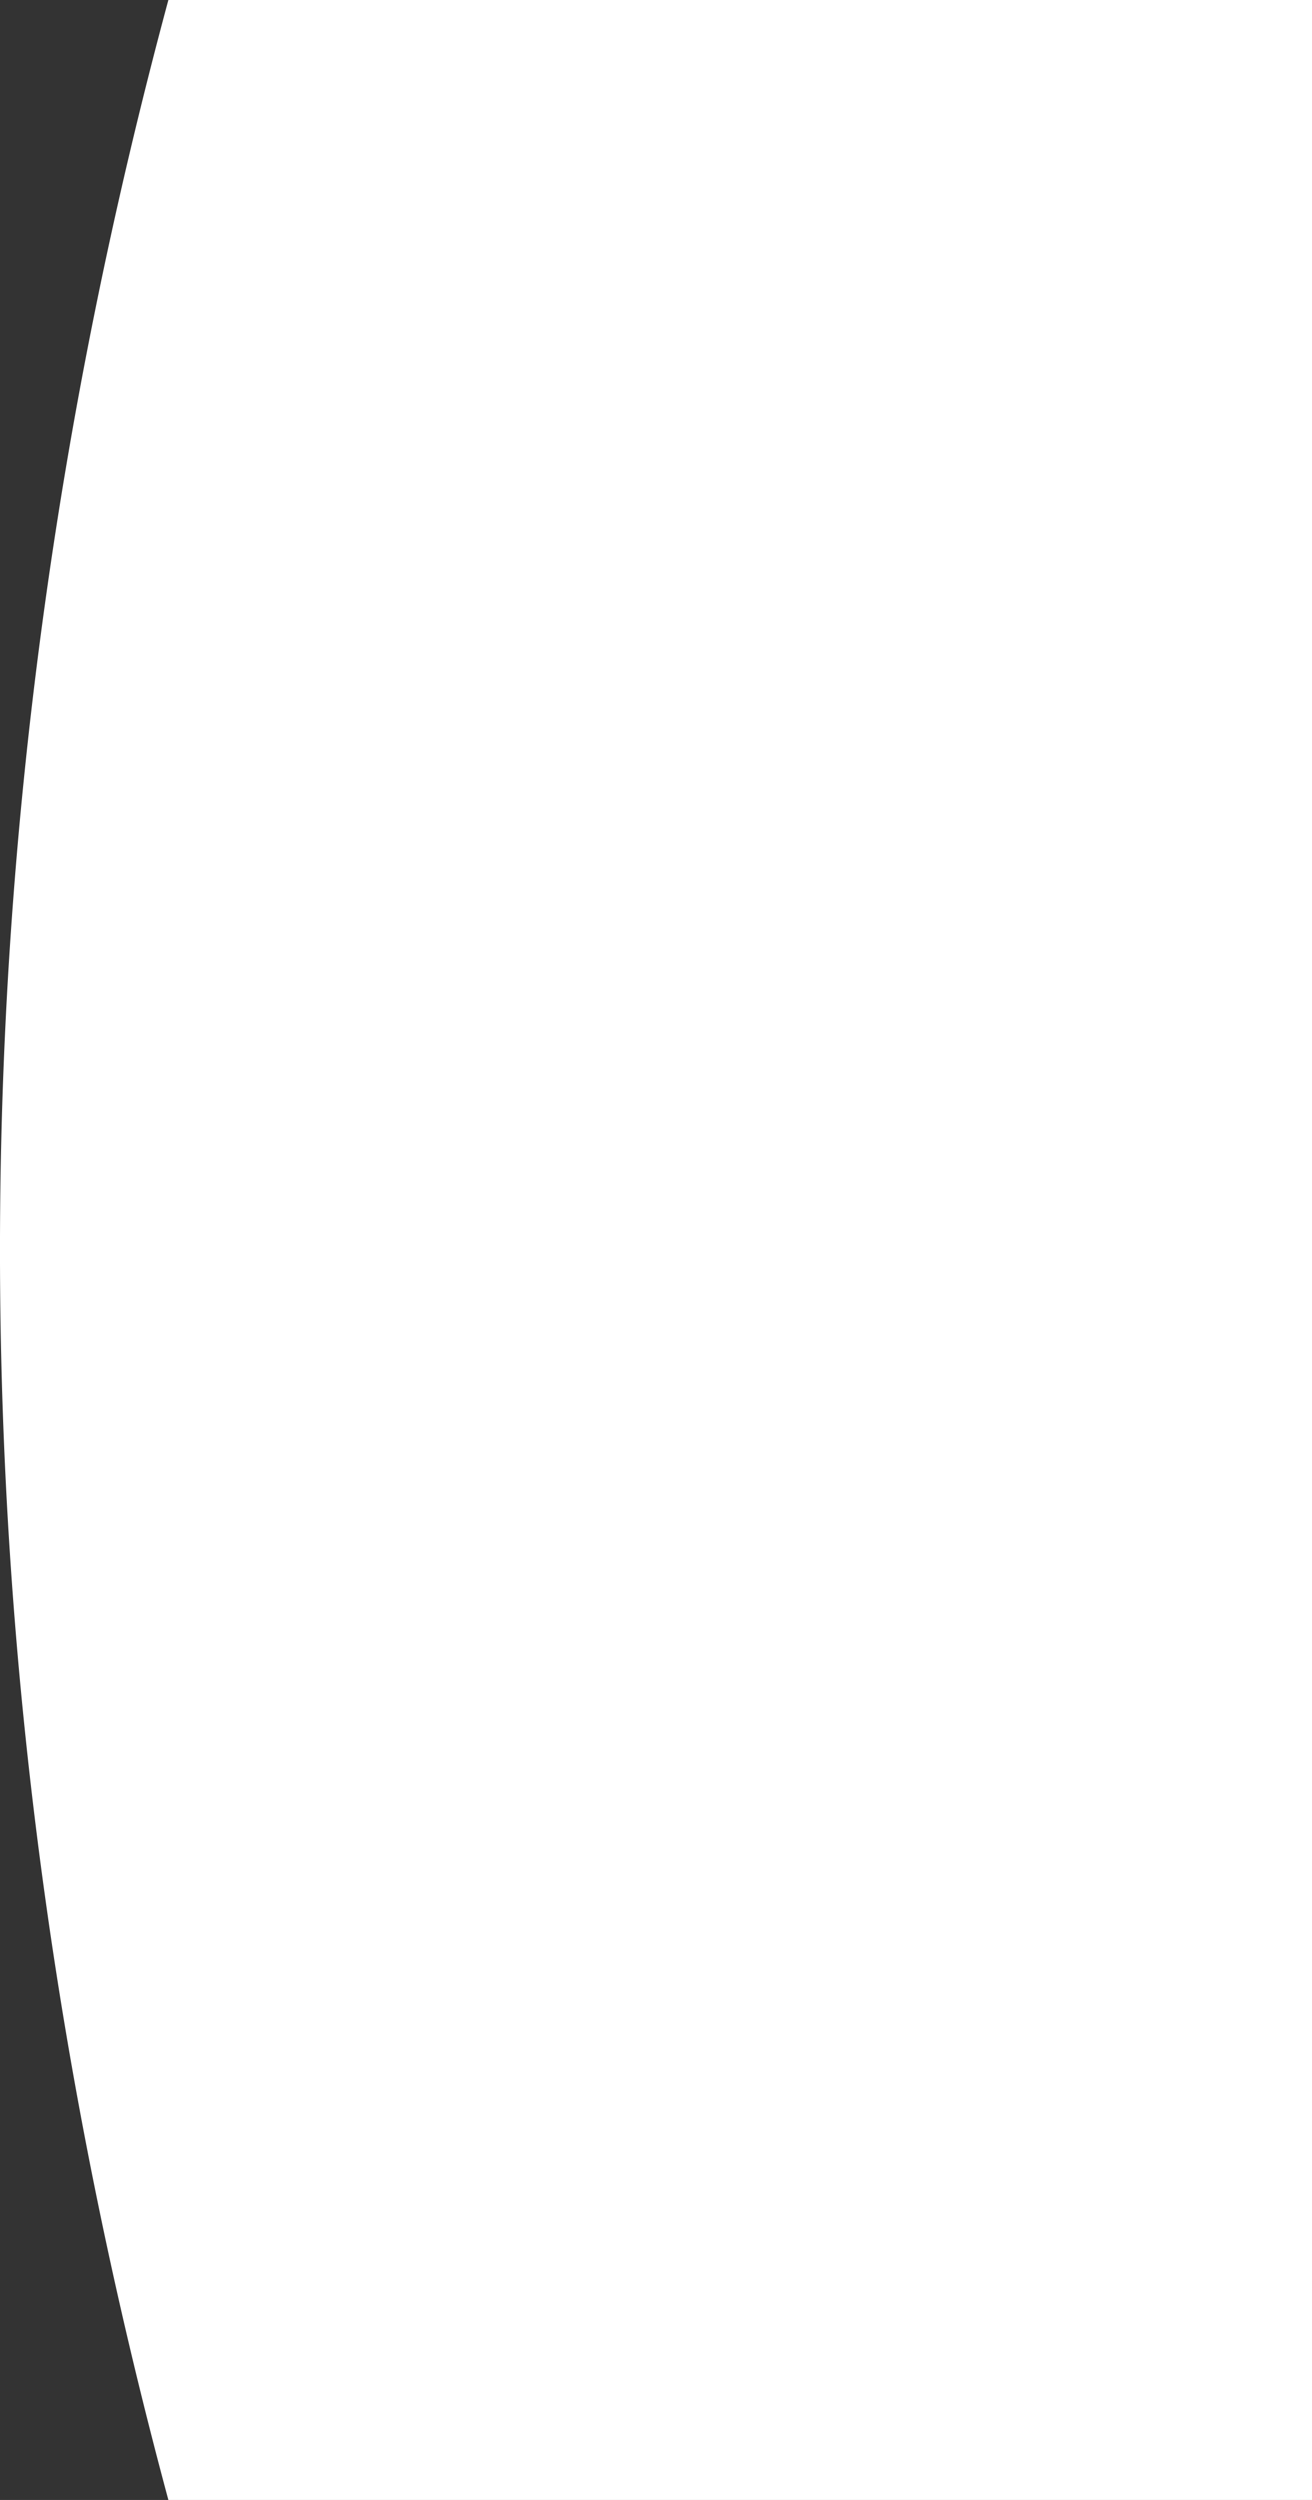 <svg xmlns="http://www.w3.org/2000/svg" viewBox="0 0 567 1080">
    <rect x="0" y="0" width="567" height="1080" fill="#333333" stroke="none"/>
    <defs>
        <style>.cls-1{fill:#fff;}</style>
    </defs>
    <title>rightPanel3</title>
    <g id="Layer_2" data-name="Layer 2">
        <g id="Layer_1-2" data-name="Layer 1">
            <path class="cls-1" d="M73.15,1079.5C24.94,900.5.5,719,.5,540S24.94,179.5,73.15.5H566.5v1079Z"/>
            <path class="cls-1" d="M566,1V1079H73.54A2138.82,2138.82,0,0,1,19.18,809.87a2012.11,2012.11,0,0,1,0-539.74A2138.82,2138.82,0,0,1,73.54,1H566m1-1H72.77q-145.55,540,0,1080H567V0Z"/>
        </g>
    </g>
</svg>